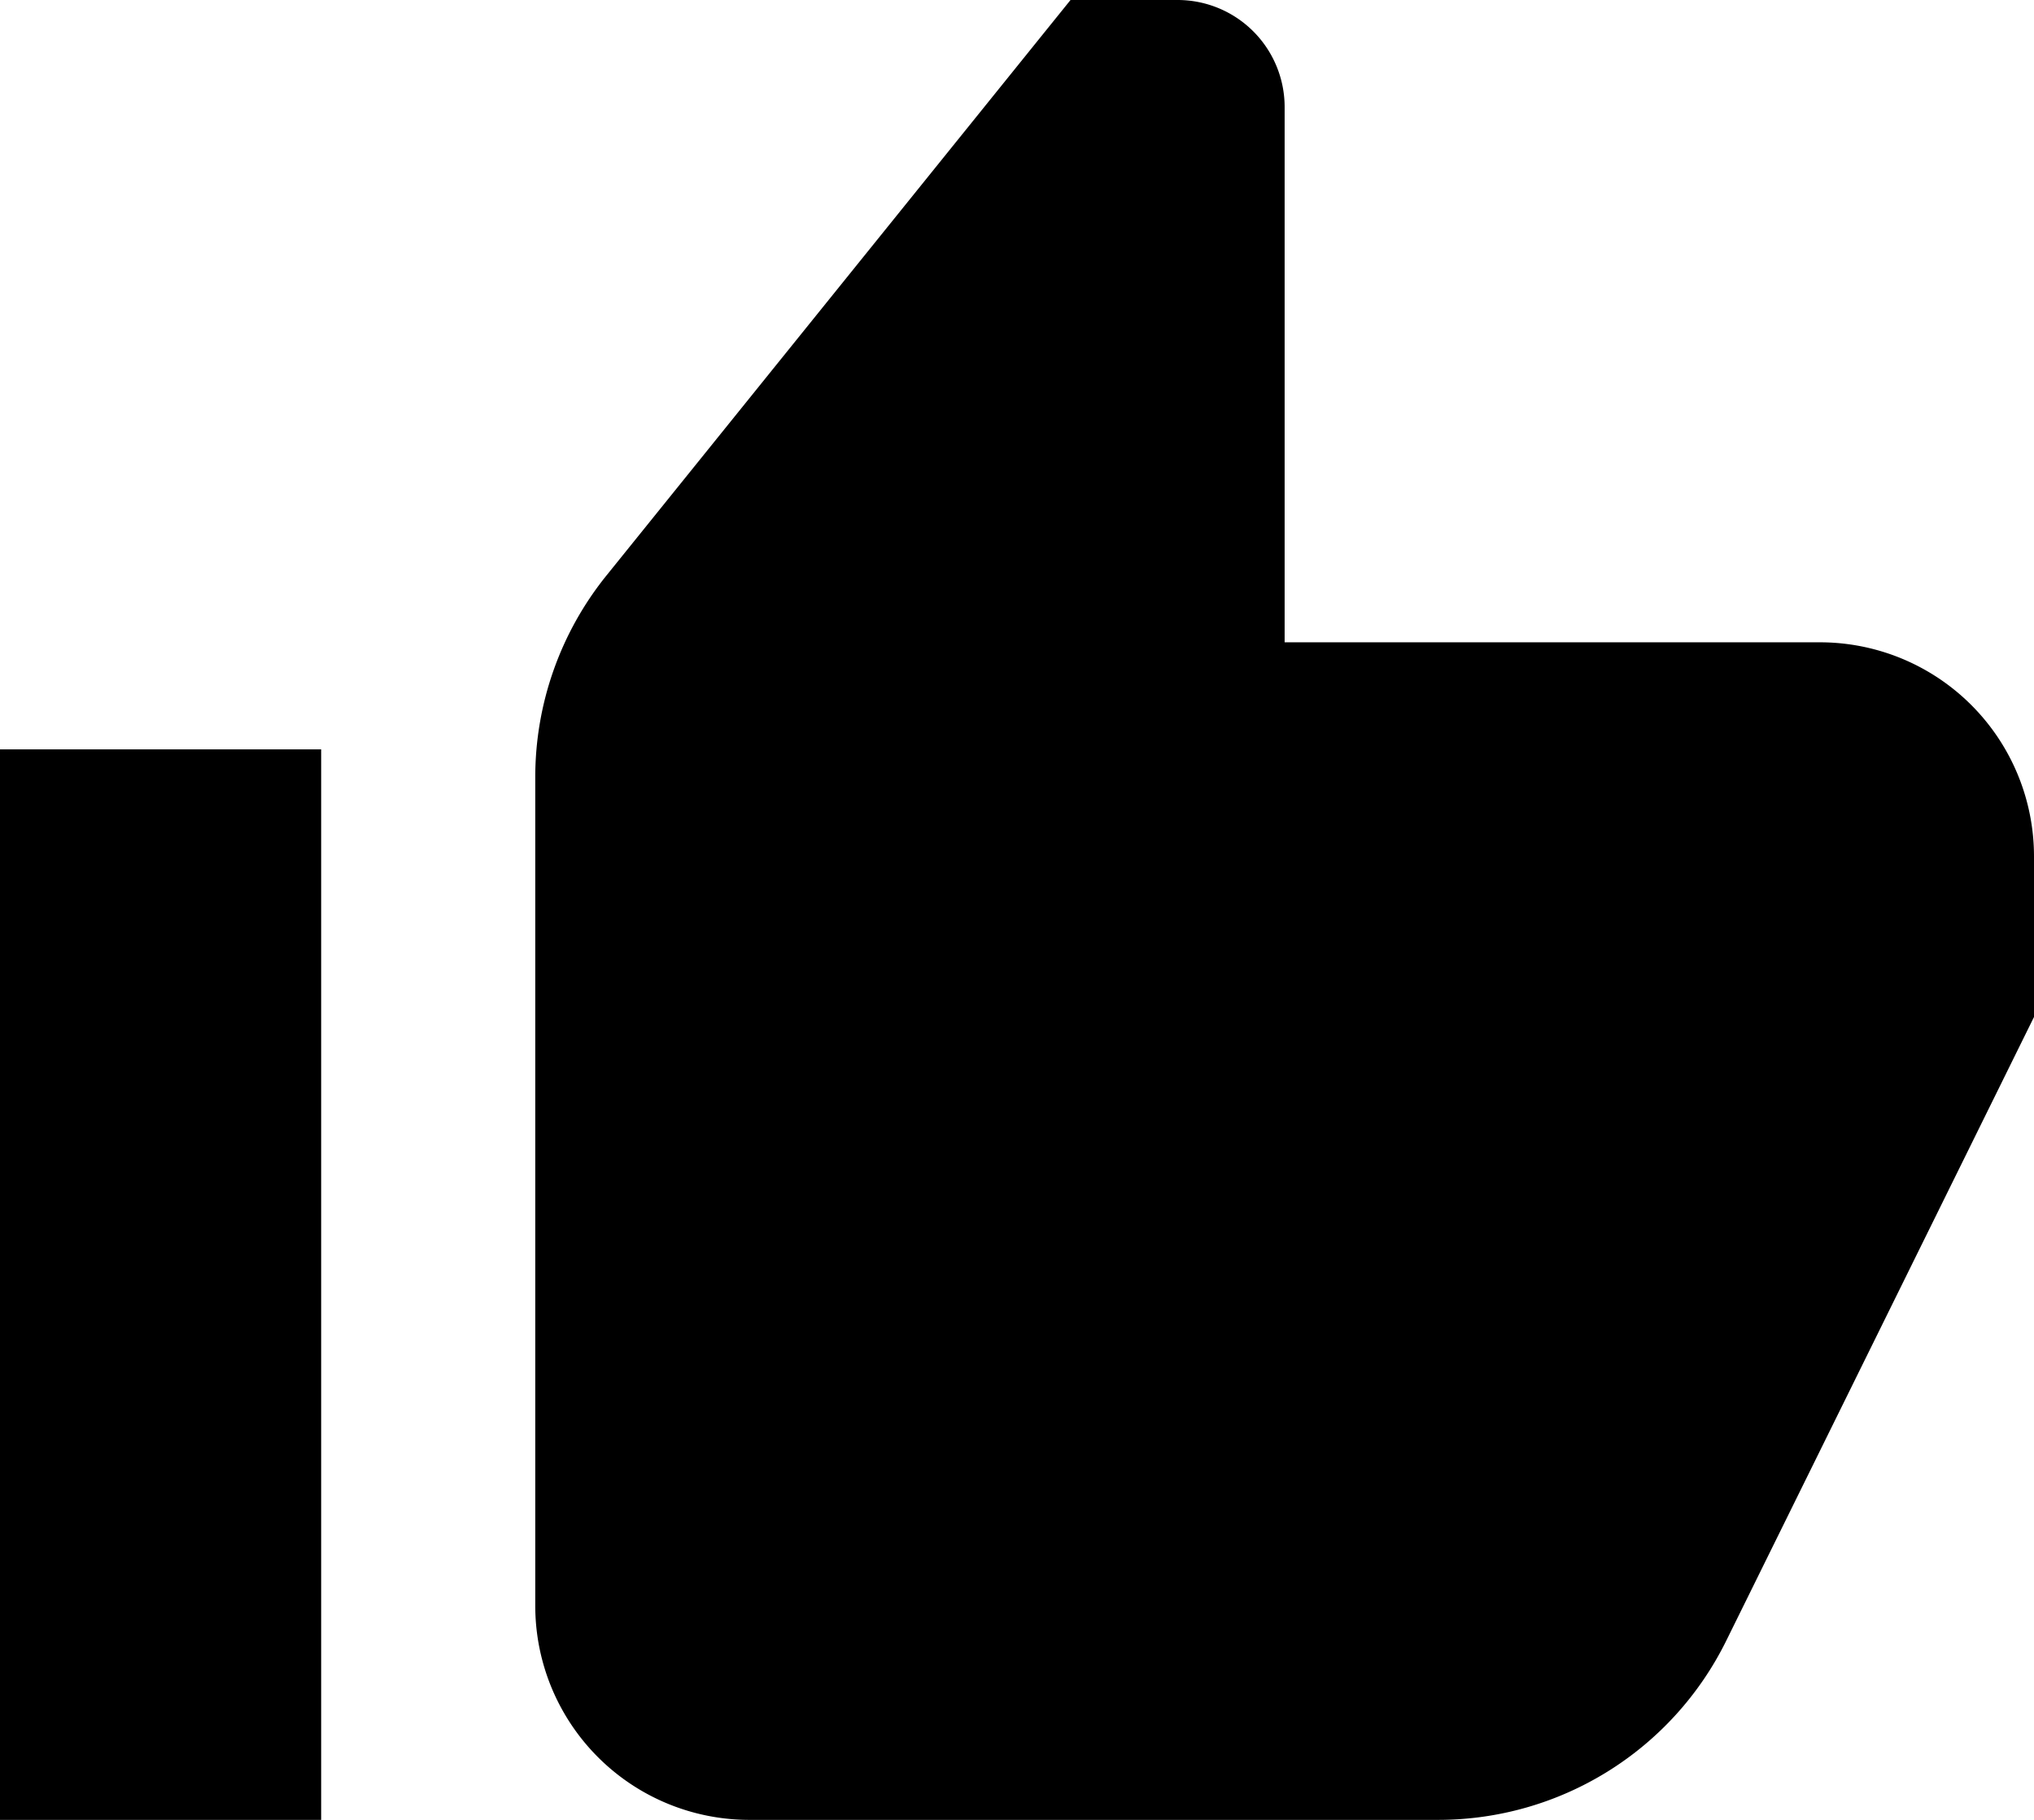 <svg data-name="Layer 21" id="Layer_21" xmlns="http://www.w3.org/2000/svg" viewBox="2 3 19 17"><title></title><rect height="10" width="3" x="2" y="10"></rect><path d="M19,9H14V4a1,1,0,0,0-1-1H12L7.665,8.376A3,3,0,0,0,7,10.259V18a2,2,0,0,0,2,2h6.435a3,3,0,0,0,2.69-1.673L21,12.5V11A2,2,0,0,0,19,9Z"></path></svg>